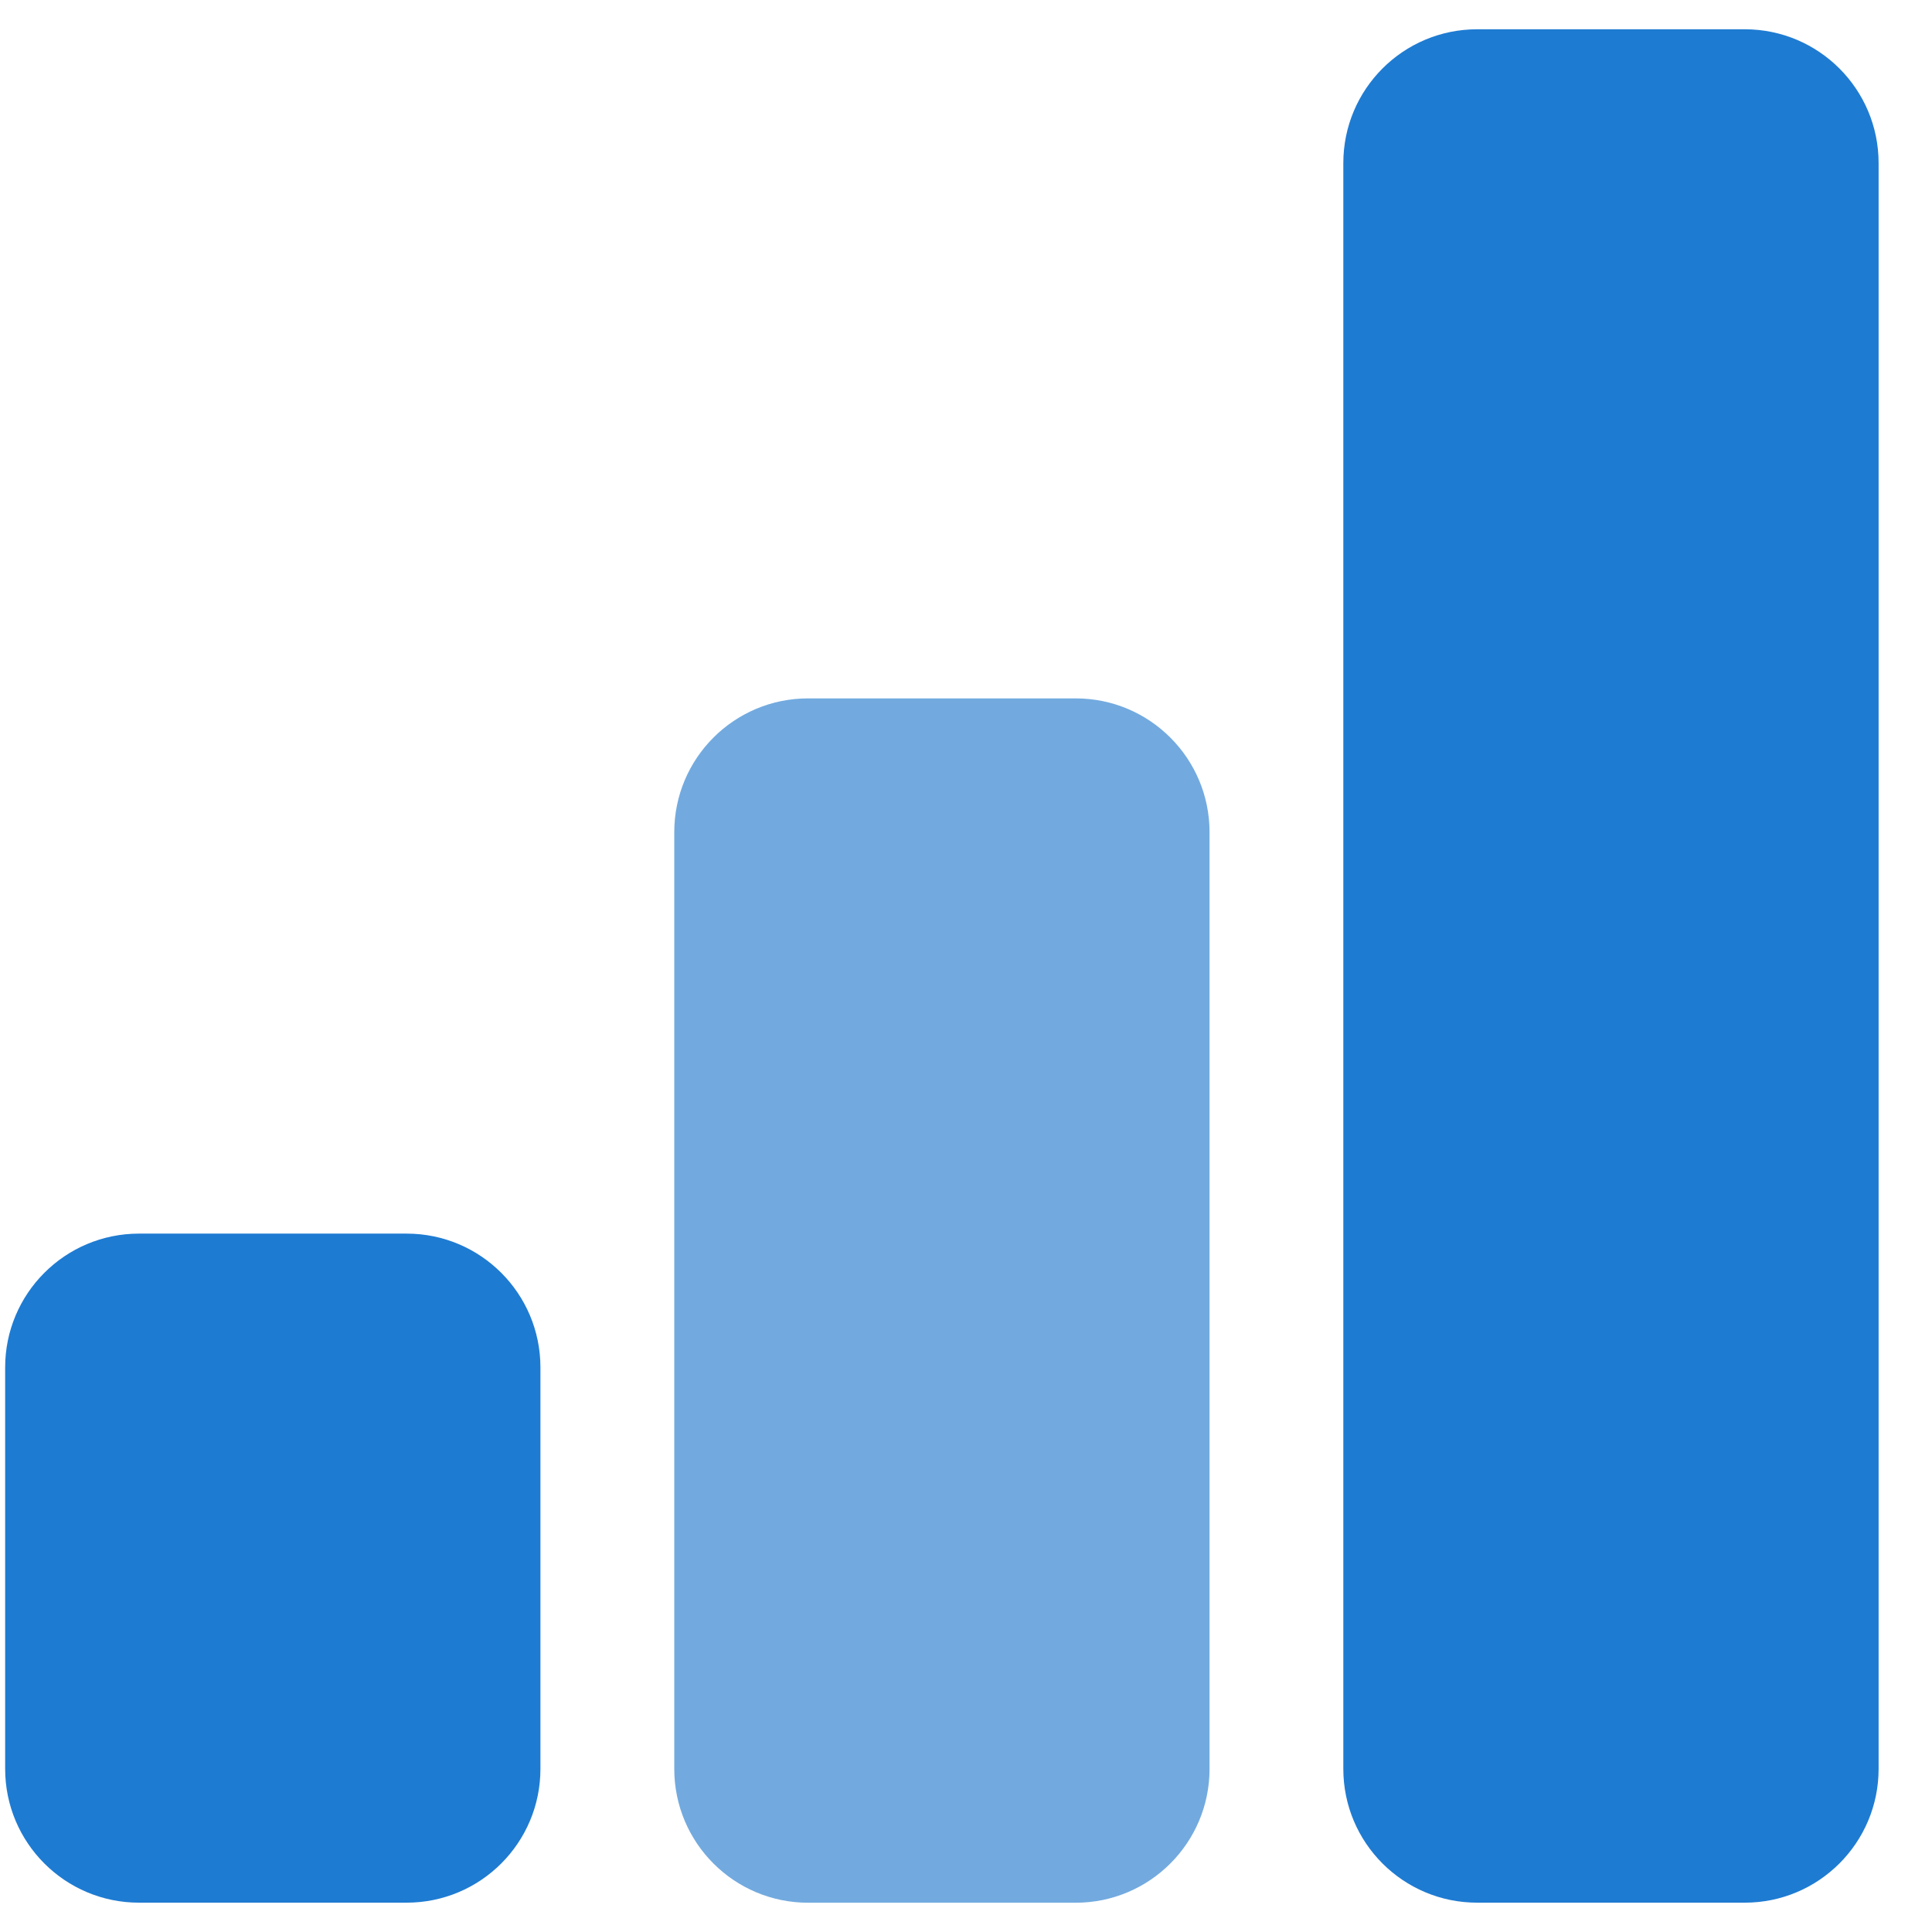 <svg width="33" height="33" viewBox="0 0 33 33" fill="none" xmlns="http://www.w3.org/2000/svg">
<path d="M6.945 21.071H2.374C1.112 21.071 0.088 22.094 0.088 23.357V30.213C0.088 31.476 1.112 32.499 2.374 32.499H6.945C8.208 32.499 9.231 31.476 9.231 30.213V23.357C9.231 22.094 8.208 21.071 6.945 21.071Z" fill="#1E7BD2"/>
<path d="M18.374 11.929H13.803C12.54 11.929 11.517 12.952 11.517 14.214V30.214C11.517 31.476 12.54 32.5 13.803 32.5H18.374C19.636 32.5 20.66 31.476 20.66 30.214V14.214C20.66 12.952 19.636 11.929 18.374 11.929Z" fill="#1472C9" fill-opacity="0.6"/>
<path d="M29.802 0.5H25.231C23.968 0.5 22.945 1.523 22.945 2.786V30.214C22.945 31.476 23.968 32.499 25.231 32.499H29.802C31.064 32.499 32.088 31.476 32.088 30.214V2.786C32.088 1.523 31.064 0.5 29.802 0.5Z" fill="#1E7BD2"/>
</svg>
